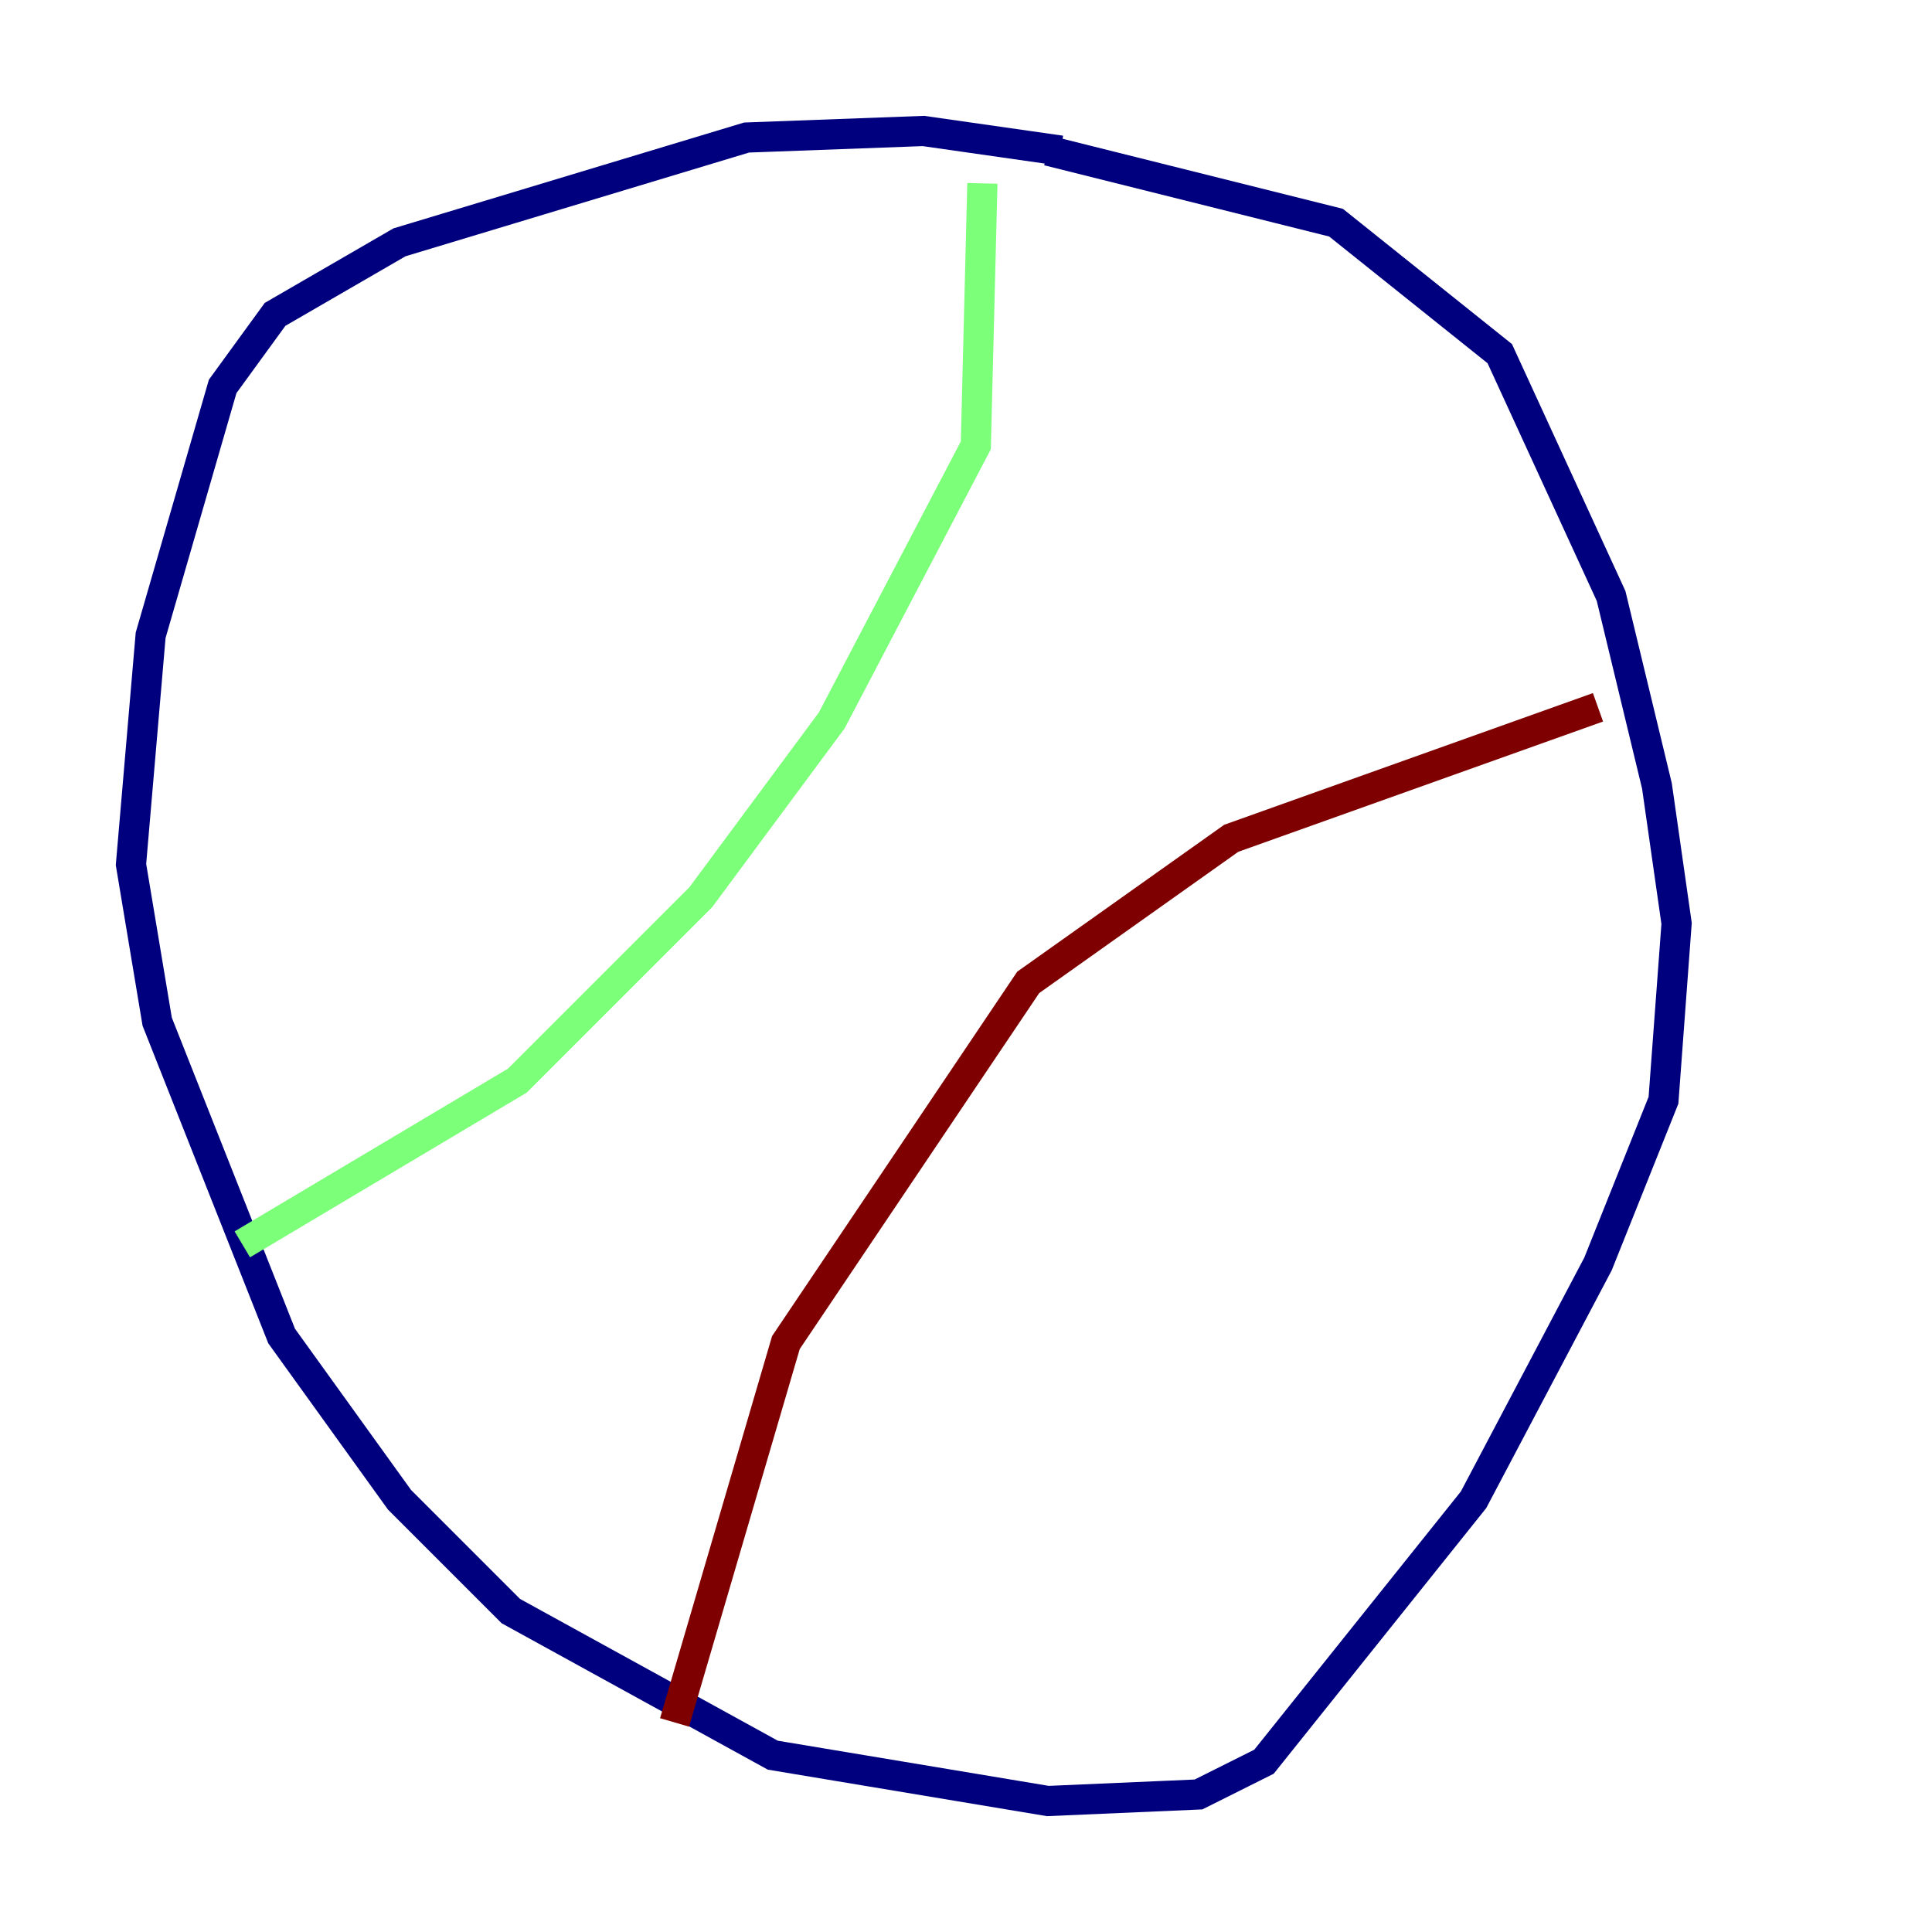 <?xml version="1.0" encoding="utf-8" ?>
<svg baseProfile="tiny" height="128" version="1.2" viewBox="0,0,128,128" width="128" xmlns="http://www.w3.org/2000/svg" xmlns:ev="http://www.w3.org/2001/xml-events" xmlns:xlink="http://www.w3.org/1999/xlink"><defs /><polyline fill="none" points="70.291,9.98 61.18,8.678 49.464,9.112 26.468,16.054 18.224,20.827 14.752,25.6 9.98,42.088 8.678,57.275 10.414,67.688 18.658,88.515 26.468,99.363 33.844,106.739 51.2,116.285 69.424,119.322 79.403,118.888 83.742,116.719 97.627,99.363 105.871,83.742 110.21,72.895 111.078,61.18 109.776,52.068 106.739,39.485 99.363,23.43 88.515,14.752 69.424,9.98" stroke="#00007f" stroke-width="2" /><polyline fill="none" points="65.085,12.149 64.651,29.505 55.105,47.729 46.427,59.444 34.278,71.593 16.054,82.441" stroke="#7cff79" stroke-width="2" /><polyline fill="none" points="44.691,114.115 52.068,88.949 68.122,65.085 81.573,55.539 105.871,46.861" stroke="#7f0000" stroke-width="2" /></svg>